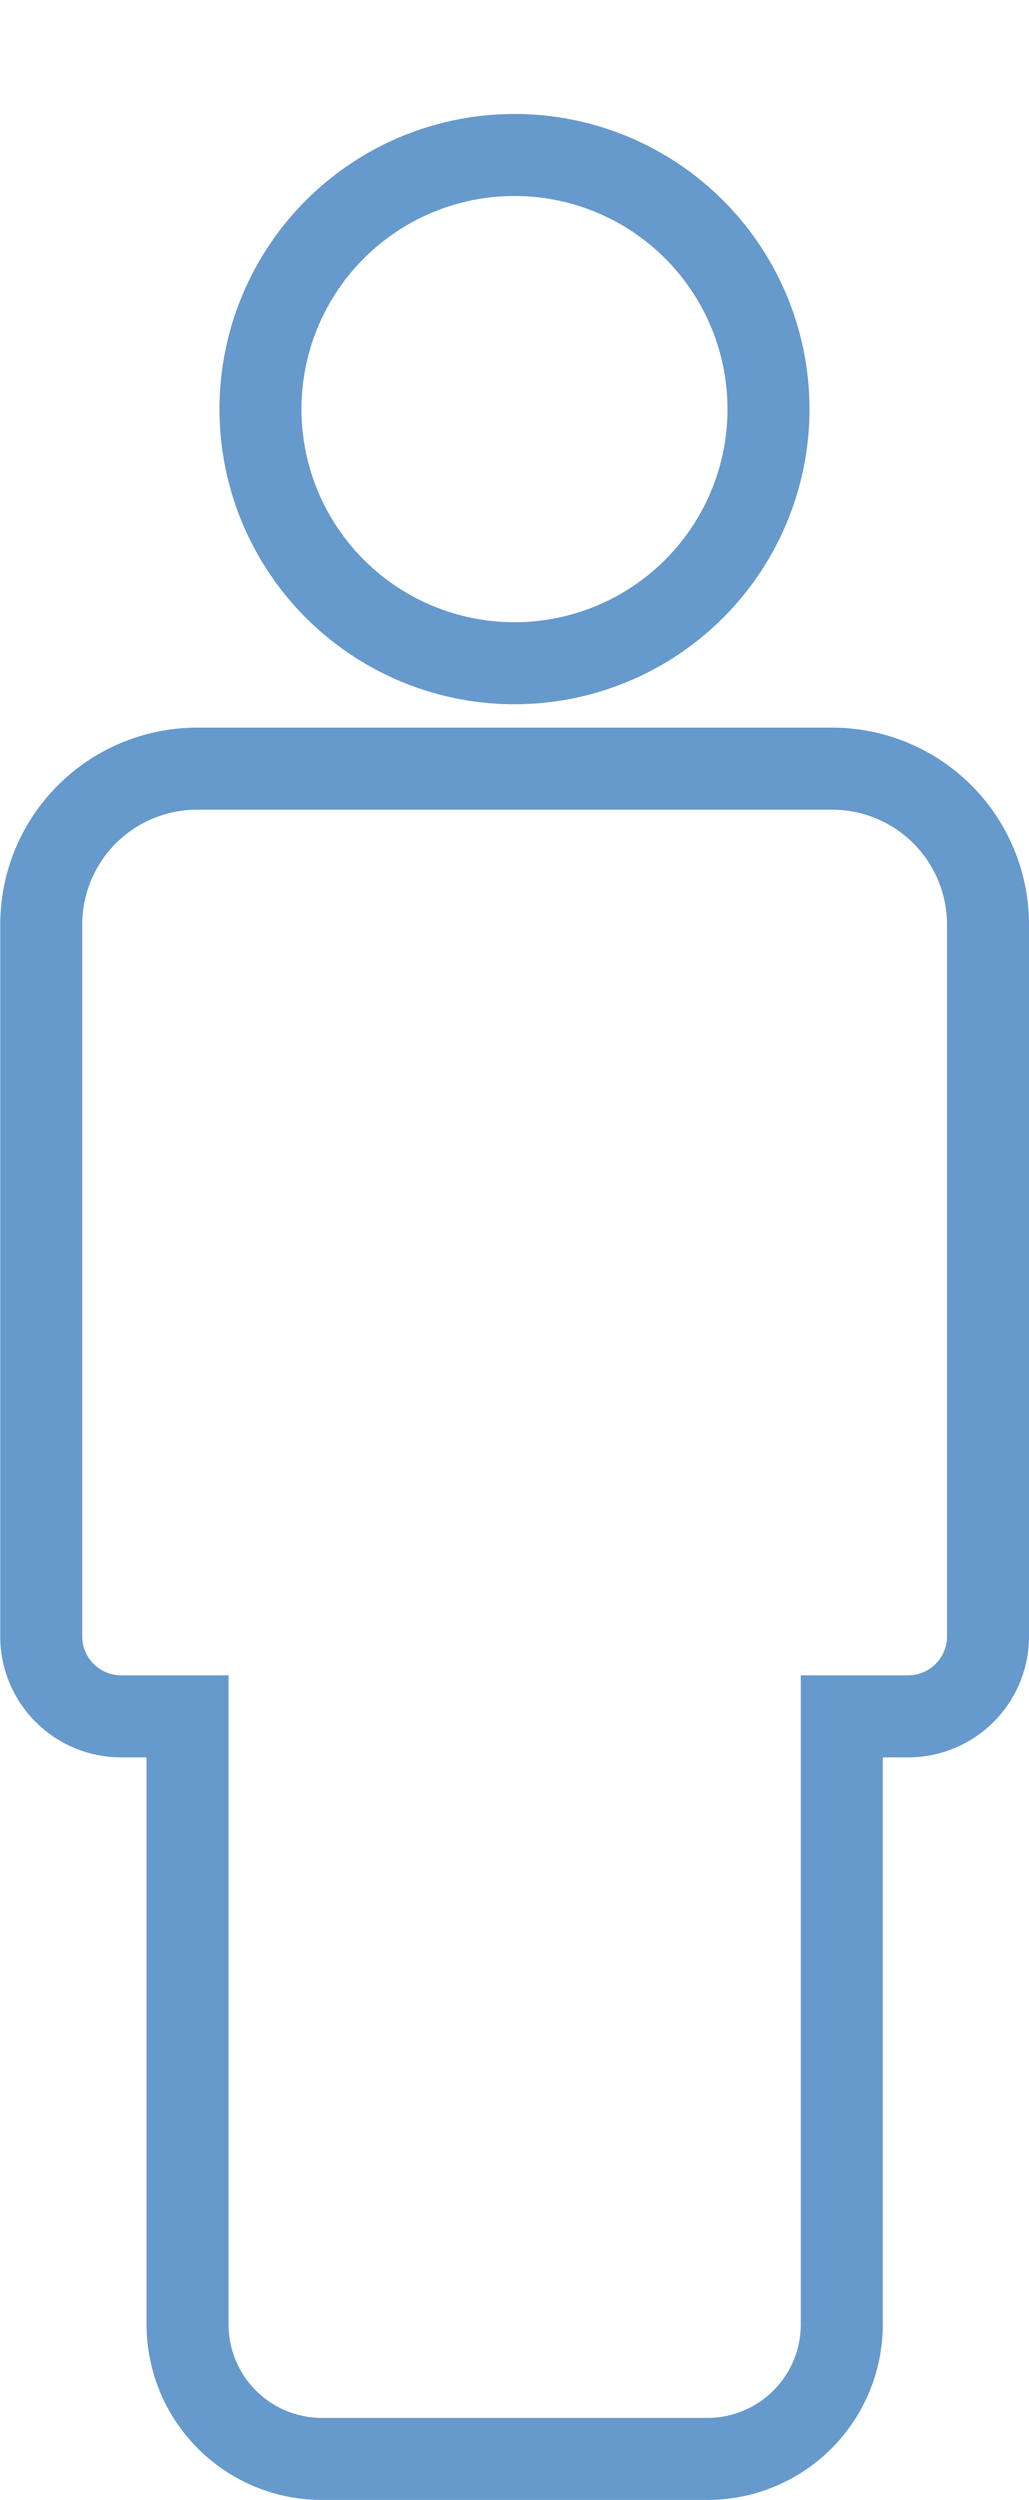<svg xmlns="http://www.w3.org/2000/svg" width="12.548" height="30.471" viewBox="0 0 12.548 30.471">
  <g id="Group_166" data-name="Group 166" transform="translate(-218.6 -856.715)">
    <g id="Group_165" data-name="Group 165" transform="translate(219.1 857.408)">
      <circle id="Ellipse_10" data-name="Ellipse 10" cx="3.098" cy="3.098" r="3.098" transform="matrix(0.833, -0.553, 0.553, 0.833, 1.48, 3.426)" fill="none" stroke="#69c" stroke-miterlimit="10" stroke-width="1"/>
      <path id="Path_176" data-name="Path 176" d="M230.648,912.287v8.676a.974.974,0,0,1-.975.975h-.808v7.411a1.639,1.639,0,0,1-1.64,1.64h-4.7a1.639,1.639,0,0,1-1.638-1.64v-7.411h-.809a.974.974,0,0,1-.975-.975v-8.676a1.9,1.9,0,0,1,1.9-1.9h7.754A1.9,1.9,0,0,1,230.648,912.287Z" transform="translate(-219.1 -901.711)" fill="none" stroke="#69c" stroke-miterlimit="10" stroke-width="1"/>
    </g>
  </g>
</svg>
